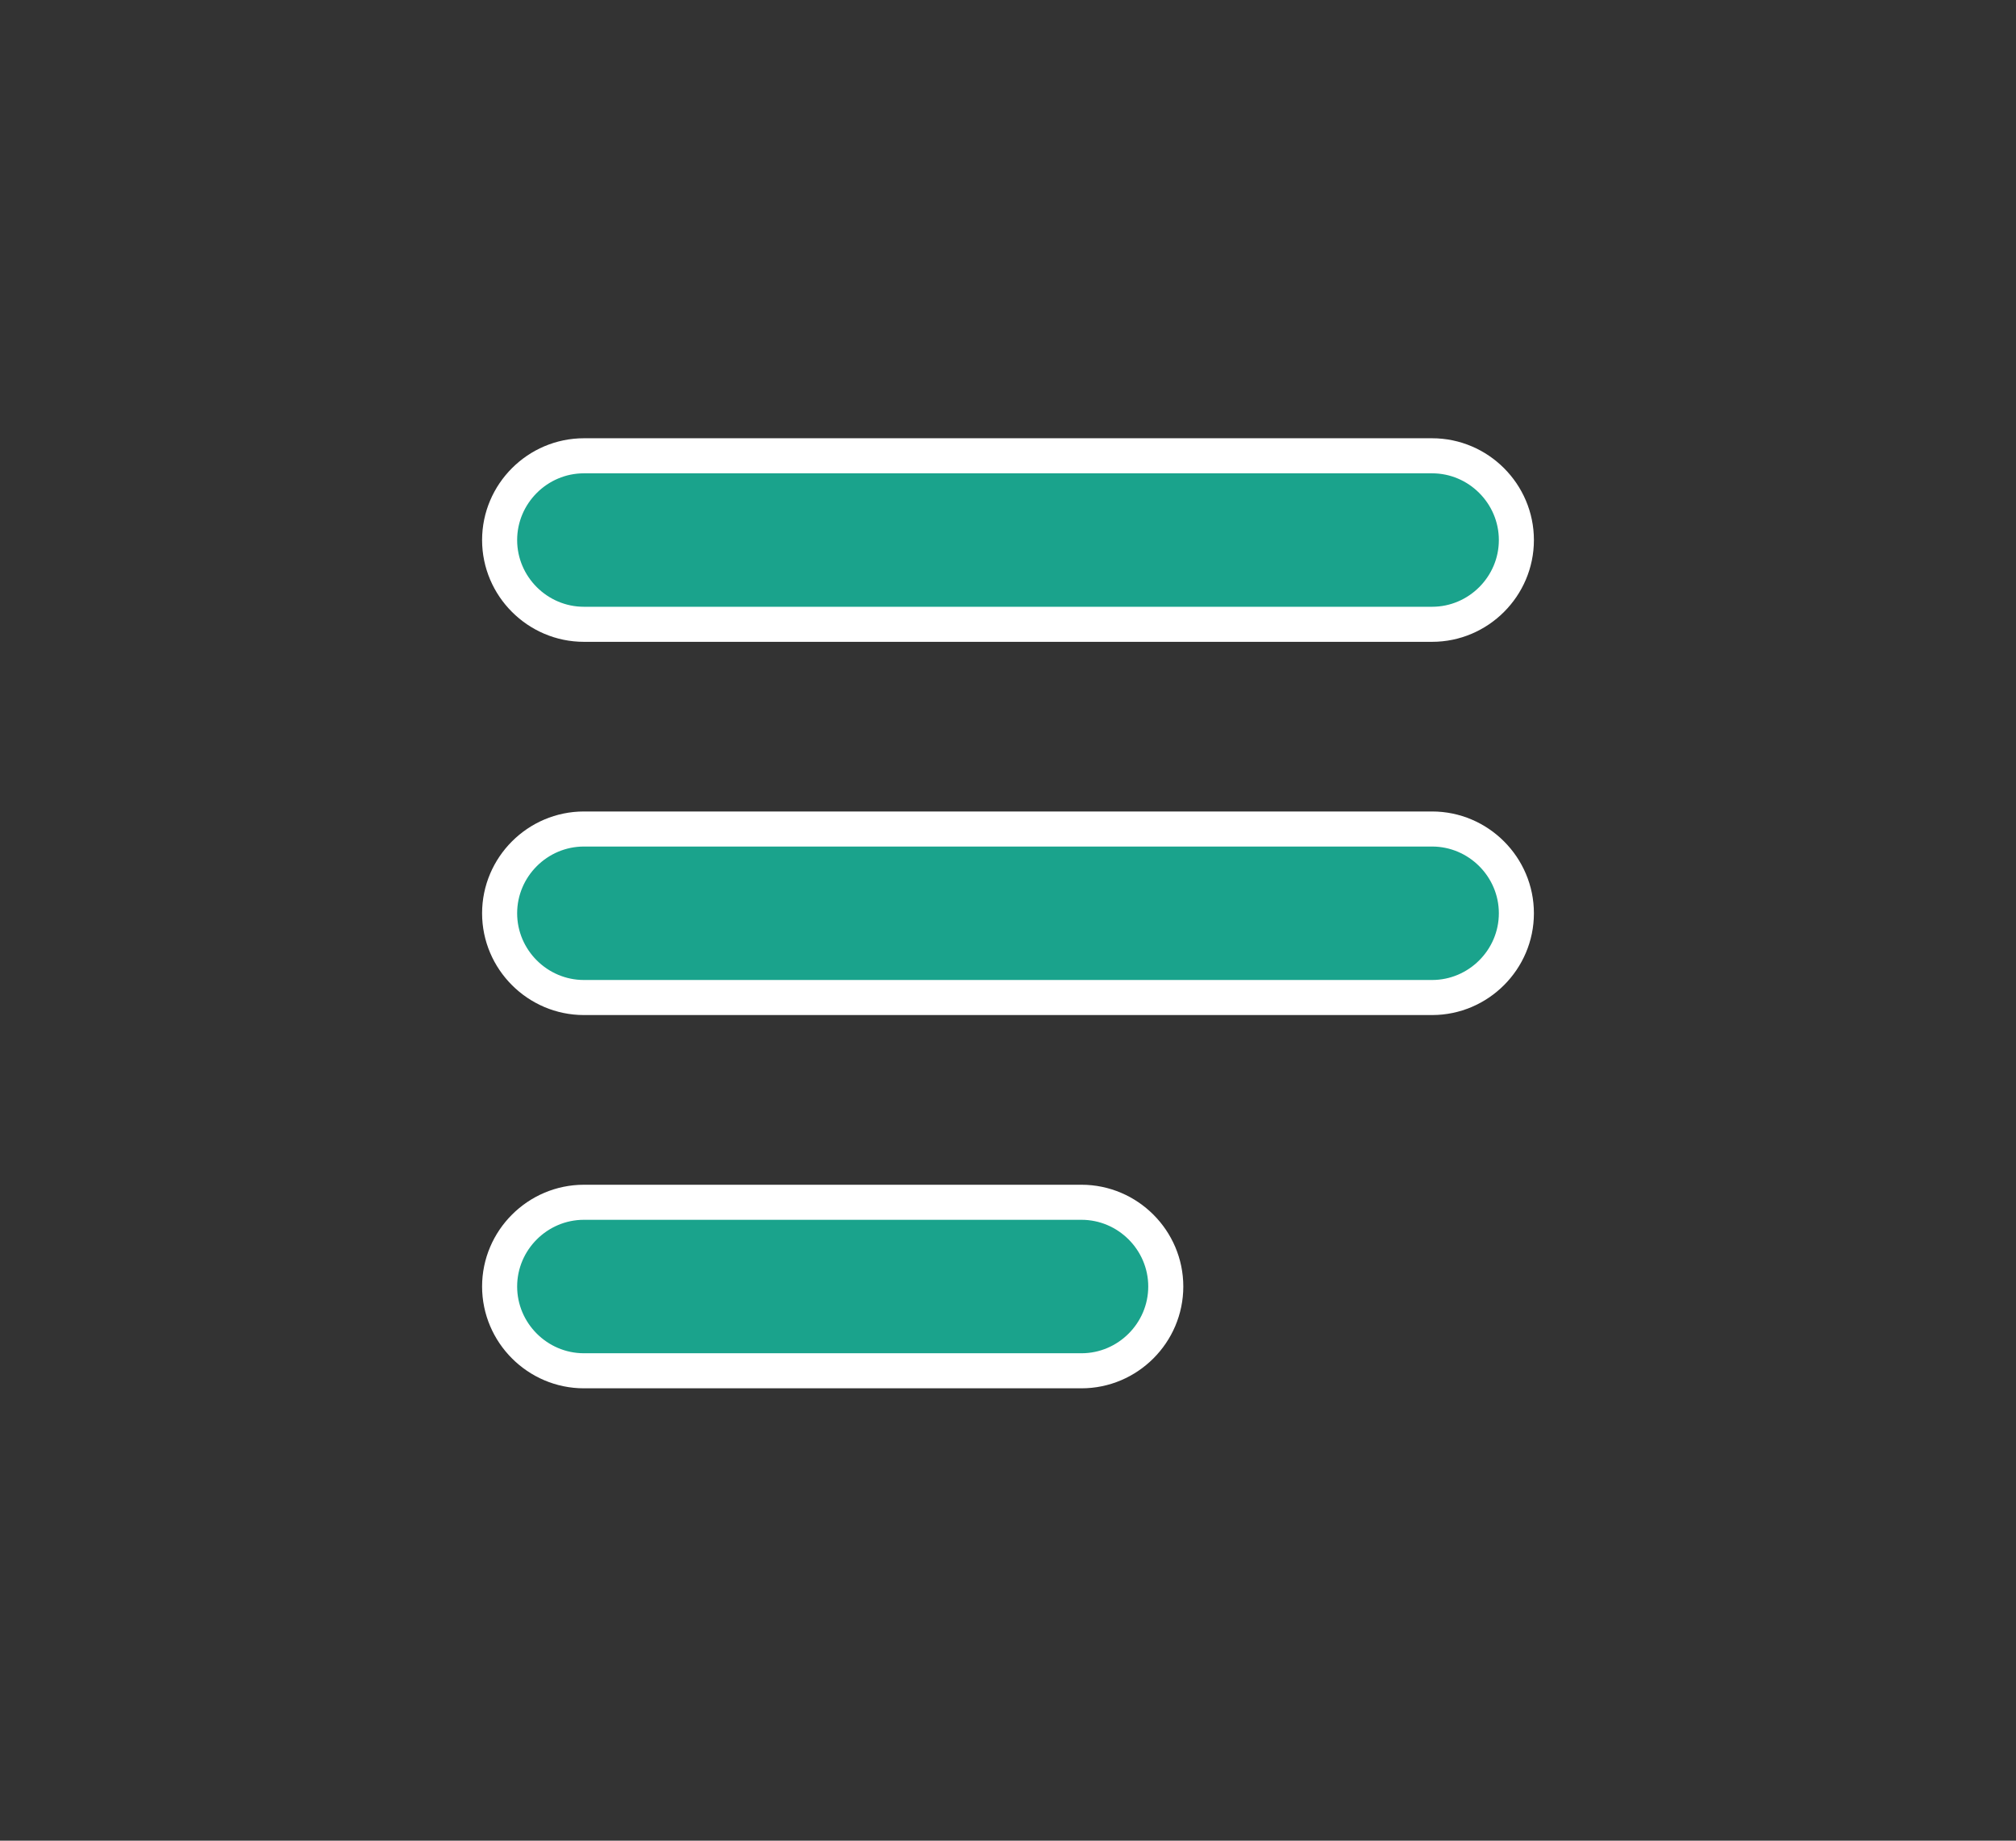 <svg width="46" height="42" viewBox="0 0 46 42" fill="none" xmlns="http://www.w3.org/2000/svg">
<rect x="0" y="0" width="46" height="42" fill="#333333" stroke="none"/>
<path d="M13.323 10.4H32.677C33.734 10.4 34.6 11.266 34.6 12.323C34.6 13.379 33.734 14.245 32.677 14.245H13.323C12.266 14.245 11.4 13.379 11.4 12.323C11.4 11.266 12.266 10.4 13.323 10.4Z" fill="#1AA38C" stroke="white" stroke-width="0.8"/>
<path d="M13.323 18.916H32.677C33.734 18.916 34.6 19.782 34.6 20.839C34.6 21.895 33.734 22.761 32.677 22.761H13.323C12.266 22.761 11.4 21.895 11.4 20.839C11.4 19.782 12.266 18.916 13.323 18.916Z" fill="#1AA38C" stroke="white" stroke-width="0.8"/>
<path d="M13.323 27.433H24.677C25.734 27.433 26.6 28.299 26.6 29.355C26.6 30.412 25.734 31.278 24.677 31.278H13.323C12.266 31.278 11.4 30.412 11.4 29.355C11.4 28.299 12.266 27.433 13.323 27.433Z" fill="#1AA38C" stroke="white" stroke-width="0.8"/>
</svg>
